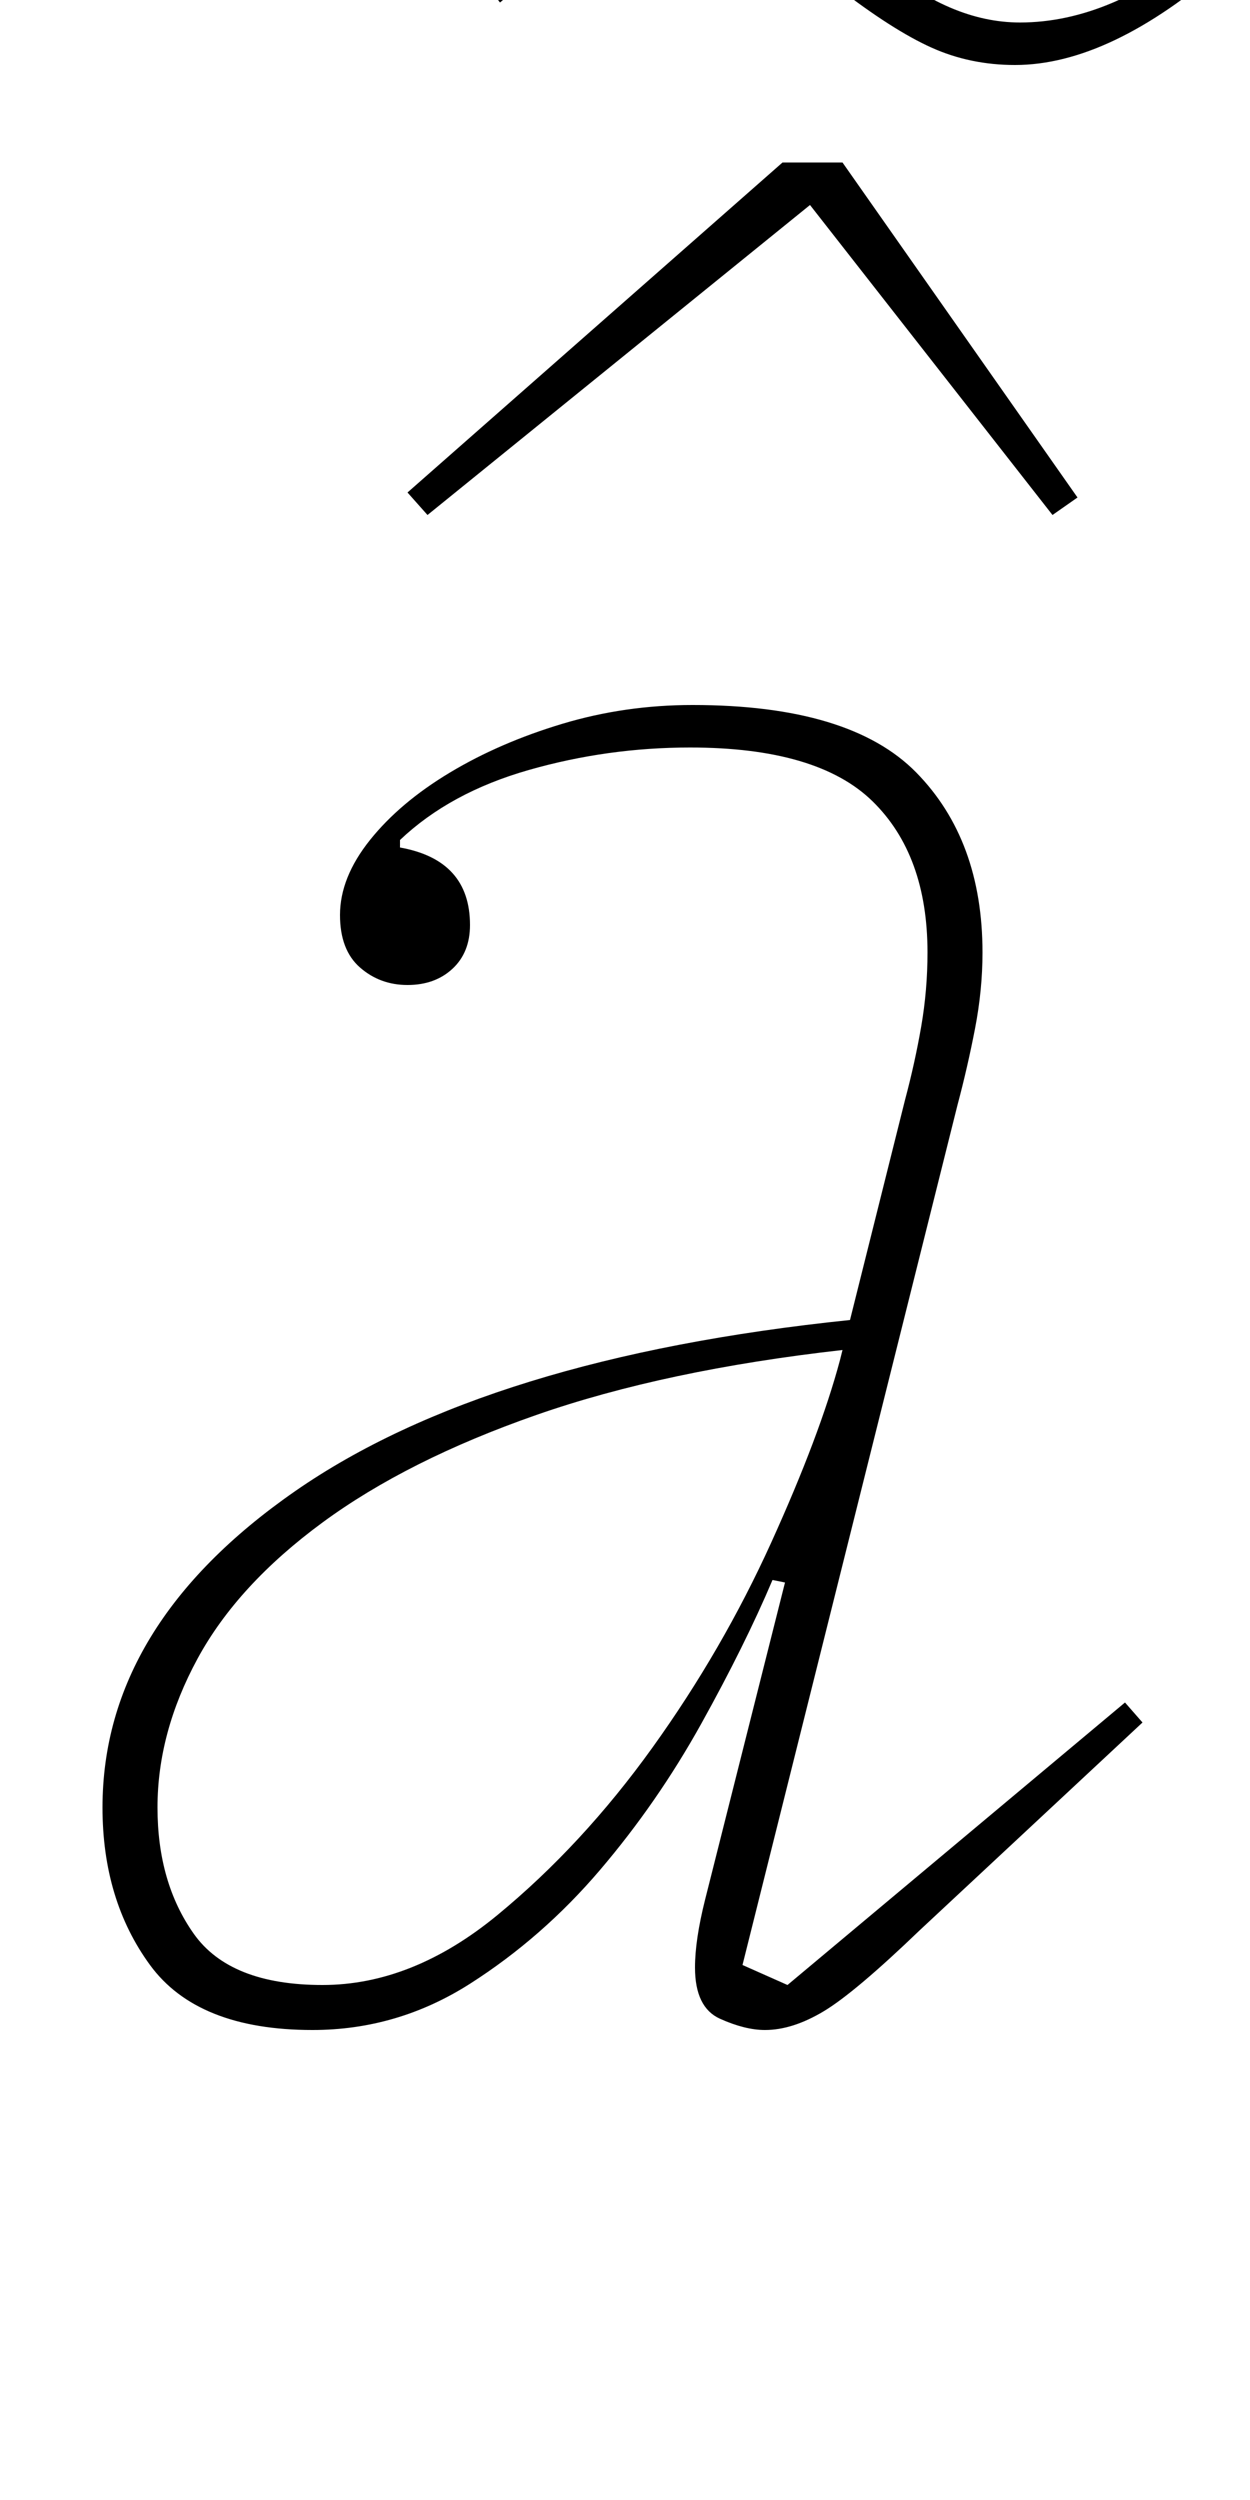<?xml version="1.0" standalone="no"?>
<!DOCTYPE svg PUBLIC "-//W3C//DTD SVG 1.1//EN" "http://www.w3.org/Graphics/SVG/1.1/DTD/svg11.dtd" >
<svg xmlns="http://www.w3.org/2000/svg" xmlns:xlink="http://www.w3.org/1999/xlink" version="1.1" viewBox="-10 0 500 1000">
  <g transform="matrix(1 0 0 -1 0 800)">
   <path fill="currentColor"
d="M115 -12q-46 0 -65 26t-19 63q0 73 77 126.5t222 68.5l22 88q4 15 6.5 29.5t2.5 29.5q0 39 -22 60.5t-73 21.5q-33 0 -64.5 -9t-51.5 -28v-3q28 -5 28 -31q0 -11 -7 -17.5t-18 -6.5t-19 7t-8 21q0 15 12 30t32 27t45 19.5t52 7.5q63 0 89.5 -27t26.5 -72q0 -15 -3 -30.5
t-7 -30.5l-86 -344l18 -8l135 113l7 -8l-89 -83q-26 -25 -38.5 -32.5t-23.5 -7.5q-8 0 -18 4.5t-10 20.5q0 11 4 27l32 127l-5 1q-11 -26 -28.5 -57.5t-40.5 -58.5t-52 -45.5t-63 -18.5zM119 6q36 0 70 28t62 67t47.5 82t27.5 73l1 4q-71 -8 -122.5 -26t-85.5 -43t-50 -54.5
t-16 -59.5t14.5 -50.5t51.5 -20.5zM396 774q-18 0 -33.5 7t-37.5 24q-18 14 -32 20t-28 6q-37 0 -75 -32l-7 9q46 40 84 40q18 0 33.5 -7t37.5 -24q18 -14 32 -20t28 -6q37 0 75 32l7 -9q-46 -40 -84 -40zM153 603l150 132h24l94 -134l-10 -7l-97 124l-153 -124z" />
  </g>

</svg>
